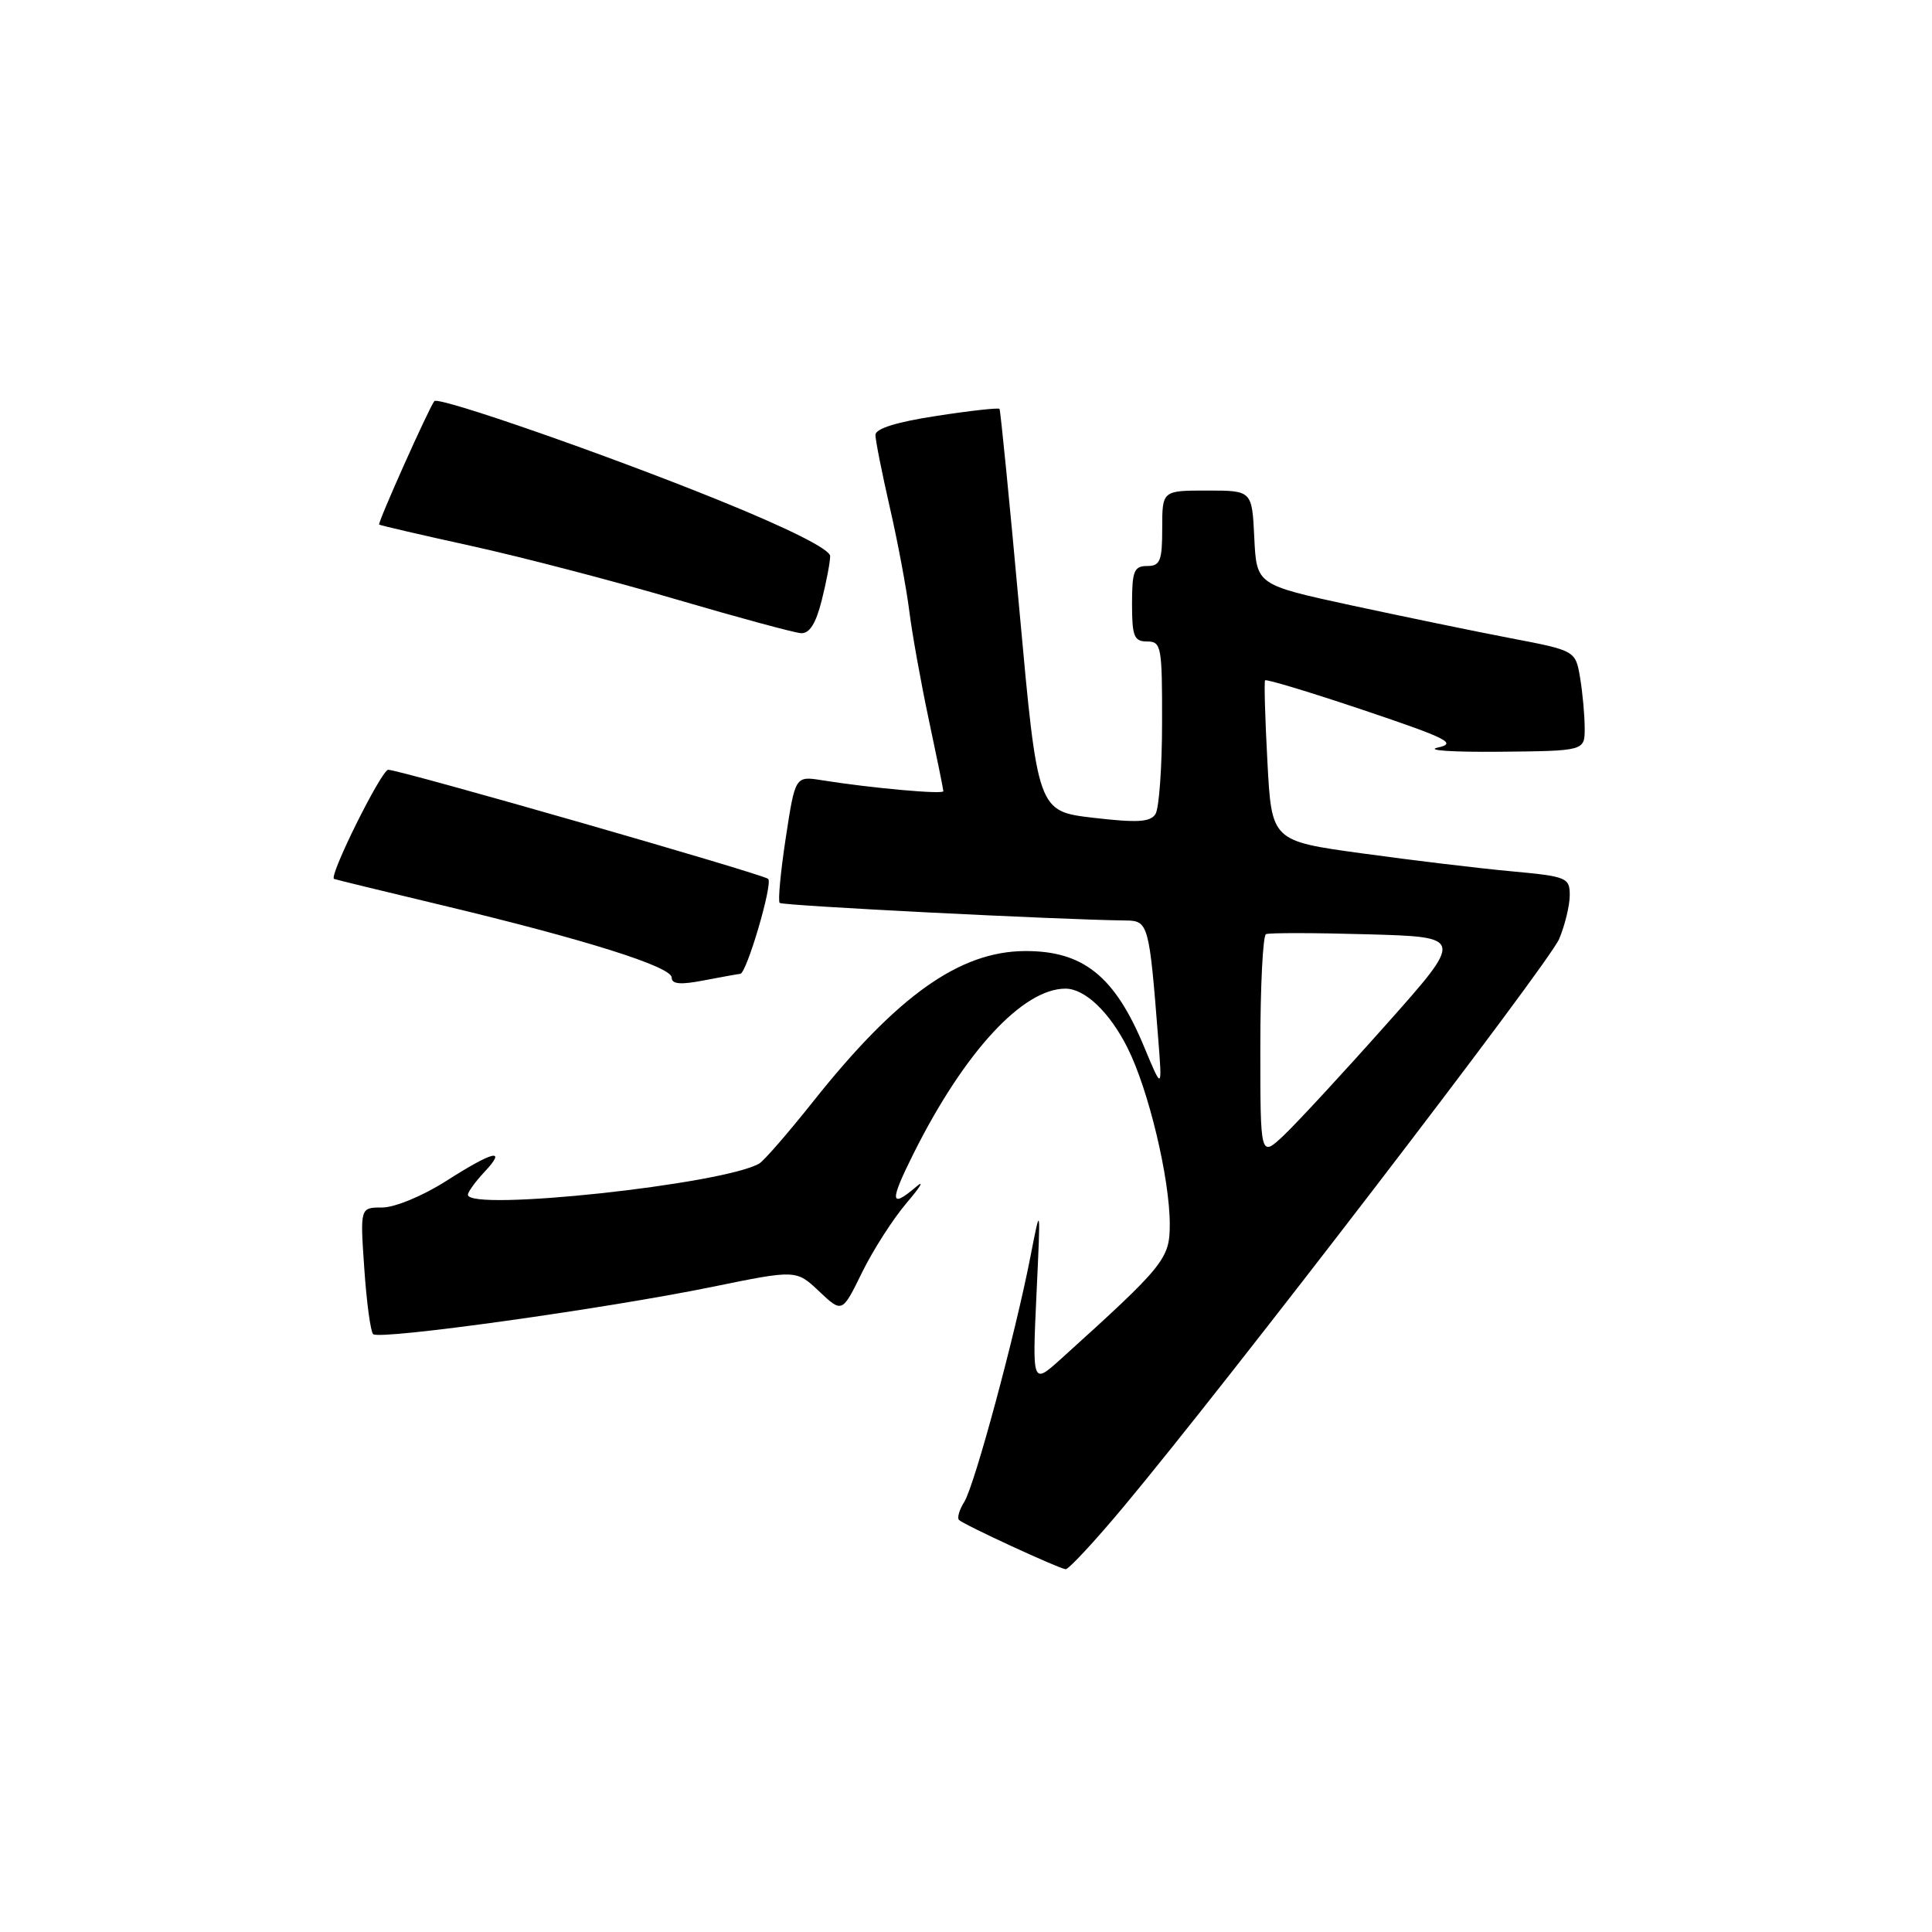 <?xml version="1.0" encoding="UTF-8" standalone="no"?>
<!DOCTYPE svg PUBLIC "-//W3C//DTD SVG 1.1//EN" "http://www.w3.org/Graphics/SVG/1.1/DTD/svg11.dtd" >
<svg xmlns="http://www.w3.org/2000/svg" xmlns:xlink="http://www.w3.org/1999/xlink" version="1.1" viewBox="0 0 256 256">
 <g >
 <path fill="currentColor"
d=" M 148.80 199.75 C 162.55 183.32 205.24 127.67 206.60 124.41 C 207.37 122.57 208.00 119.96 208.00 118.62 C 208.00 116.29 207.61 116.13 200.25 115.45 C 195.99 115.06 187.10 113.99 180.50 113.08 C 168.50 111.43 168.50 111.43 167.94 100.96 C 167.63 95.21 167.49 90.34 167.63 90.15 C 167.76 89.95 173.64 91.73 180.69 94.10 C 191.85 97.86 193.11 98.49 190.50 99.06 C 188.85 99.43 192.56 99.67 198.74 99.61 C 209.98 99.50 209.98 99.50 209.98 96.50 C 209.98 94.85 209.71 91.86 209.38 89.86 C 208.77 86.21 208.77 86.21 200.14 84.56 C 195.39 83.65 185.88 81.68 179.00 80.20 C 166.50 77.49 166.50 77.49 166.20 71.25 C 165.90 65.00 165.90 65.00 159.95 65.00 C 154.00 65.00 154.00 65.00 154.00 70.00 C 154.00 74.33 153.73 75.00 152.00 75.00 C 150.27 75.00 150.00 75.67 150.00 80.00 C 150.00 84.33 150.27 85.00 152.00 85.00 C 153.88 85.00 154.00 85.66 153.98 95.75 C 153.98 101.66 153.58 107.11 153.11 107.86 C 152.43 108.94 150.71 109.04 144.87 108.36 C 137.50 107.50 137.50 107.50 135.09 81.00 C 133.77 66.42 132.57 54.36 132.44 54.18 C 132.31 54.01 128.55 54.42 124.10 55.11 C 118.80 55.92 116.00 56.79 116.00 57.63 C 116.00 58.34 116.86 62.65 117.90 67.21 C 118.95 71.77 120.11 77.97 120.49 81.00 C 120.87 84.03 122.04 90.53 123.09 95.45 C 124.14 100.38 125.00 104.60 125.00 104.84 C 125.00 105.29 115.30 104.41 108.94 103.39 C 105.37 102.82 105.37 102.82 104.12 111.01 C 103.43 115.52 103.07 119.40 103.31 119.64 C 103.68 120.01 140.34 121.87 149.19 121.97 C 152.16 122.00 152.28 122.45 153.46 137.50 C 154.01 144.50 154.01 144.50 151.58 138.66 C 147.70 129.33 143.52 125.98 135.80 126.02 C 127.14 126.07 118.89 131.93 107.71 146.00 C 104.43 150.12 101.24 153.80 100.61 154.17 C 95.90 156.93 62.00 160.57 62.00 158.31 C 62.00 157.94 62.98 156.59 64.17 155.31 C 67.25 152.04 65.39 152.48 59.05 156.53 C 56.00 158.47 52.30 160.00 50.65 160.00 C 47.71 160.00 47.71 160.00 48.27 168.08 C 48.57 172.52 49.10 176.44 49.44 176.78 C 50.26 177.59 80.13 173.43 94.36 170.52 C 105.50 168.24 105.50 168.24 108.54 171.11 C 111.59 173.99 111.59 173.99 114.23 168.60 C 115.68 165.64 118.35 161.48 120.16 159.36 C 121.97 157.24 122.53 156.29 121.40 157.25 C 117.91 160.22 117.85 159.24 121.10 152.75 C 127.81 139.36 135.53 131.00 141.18 131.00 C 143.75 131.00 147.03 134.12 149.39 138.82 C 152.18 144.35 155.00 156.13 155.00 162.23 C 155.00 166.81 154.30 167.67 140.64 180.01 C 136.78 183.50 136.78 183.50 137.34 171.50 C 137.90 159.50 137.90 159.50 136.54 166.50 C 134.52 176.88 129.15 196.78 127.78 198.99 C 127.12 200.04 126.80 201.13 127.07 201.40 C 127.69 202.03 140.26 207.83 141.20 207.93 C 141.58 207.97 145.01 204.29 148.80 199.75 Z  M 98.09 129.04 C 98.93 128.98 102.43 117.10 101.79 116.46 C 101.17 115.84 52.99 102.00 51.44 102.00 C 50.55 102.00 43.54 116.11 44.26 116.46 C 44.39 116.53 50.80 118.09 58.50 119.93 C 77.49 124.47 89.00 128.09 89.00 129.53 C 89.00 130.41 90.16 130.51 93.25 129.91 C 95.59 129.46 97.77 129.07 98.09 129.04 Z  M 108.88 79.56 C 109.50 77.11 110.00 74.47 110.00 73.69 C 110.00 72.79 104.55 70.05 95.25 66.28 C 80.33 60.23 58.14 52.50 57.56 53.15 C 56.90 53.89 50.00 69.33 50.24 69.51 C 50.38 69.62 55.90 70.90 62.50 72.35 C 69.10 73.80 81.25 76.97 89.50 79.39 C 97.75 81.81 105.23 83.84 106.13 83.90 C 107.26 83.97 108.11 82.63 108.88 79.56 Z  M 167.00 138.75 C 167.00 130.70 167.34 123.97 167.75 123.78 C 168.16 123.59 174.24 123.60 181.25 123.80 C 194.00 124.16 194.00 124.16 183.61 135.83 C 177.90 142.25 171.82 148.82 170.11 150.44 C 167.00 153.37 167.00 153.37 167.00 138.75 Z "/>
</g>
</svg>